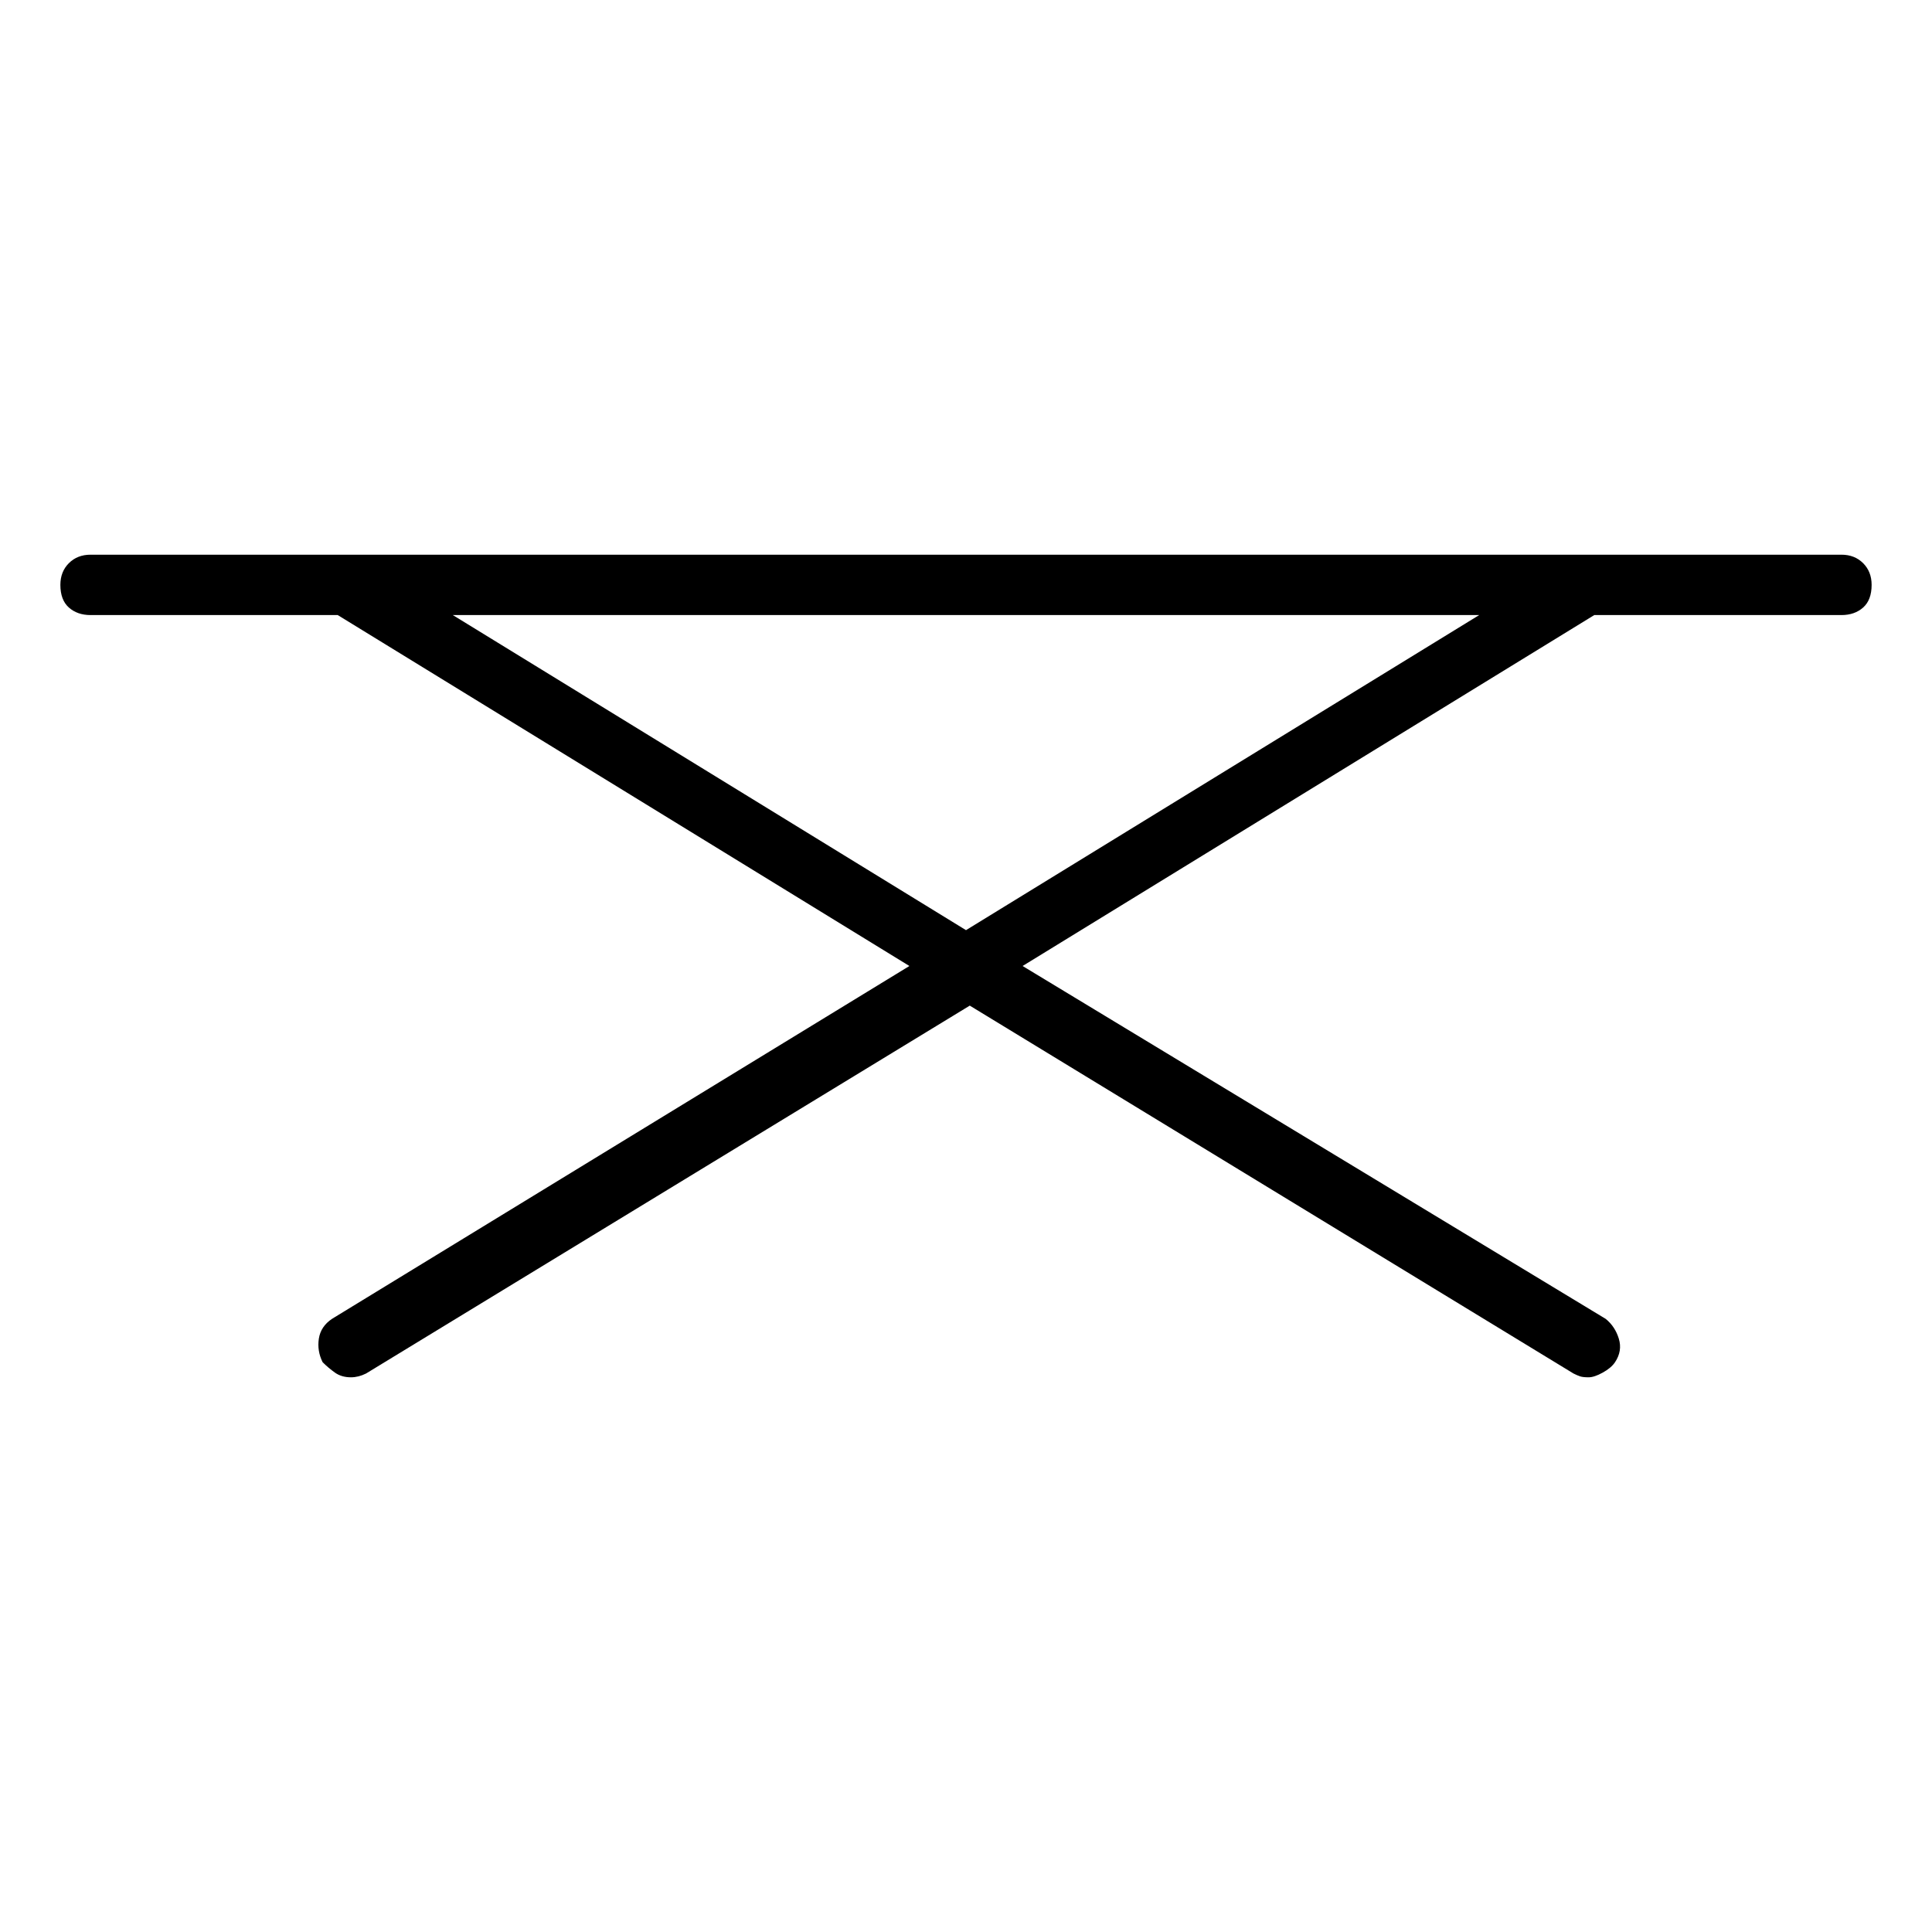 <svg viewBox="0 0 1024 1024" xmlns="http://www.w3.org/2000/svg">
  <path transform="scale(1, -1) translate(0, -960)" fill="currentColor" d="M976 666h-928q-7 0 -11.5 -4.5t-4.5 -11.5q0 -8 4.5 -12t11.5 -4h131l303 -186l-306 -187q-6 -4 -7 -10.5t2 -12.5q3 -3 6.5 -5.5t8.5 -2.5q2 0 4 0.5t4 1.5l320 195l320 -195q2 -1 3.5 -1.5t4.5 -0.5t7.5 2.5t6.5 5.5q4 6 2 12.5t-7 10.5l-309 187l303 186h131 q7 0 11.5 4t4.5 12q0 7 -4.5 11.5t-11.5 4.5v0zM512 467l-272 167h544l-272 -167v0z" />
</svg>